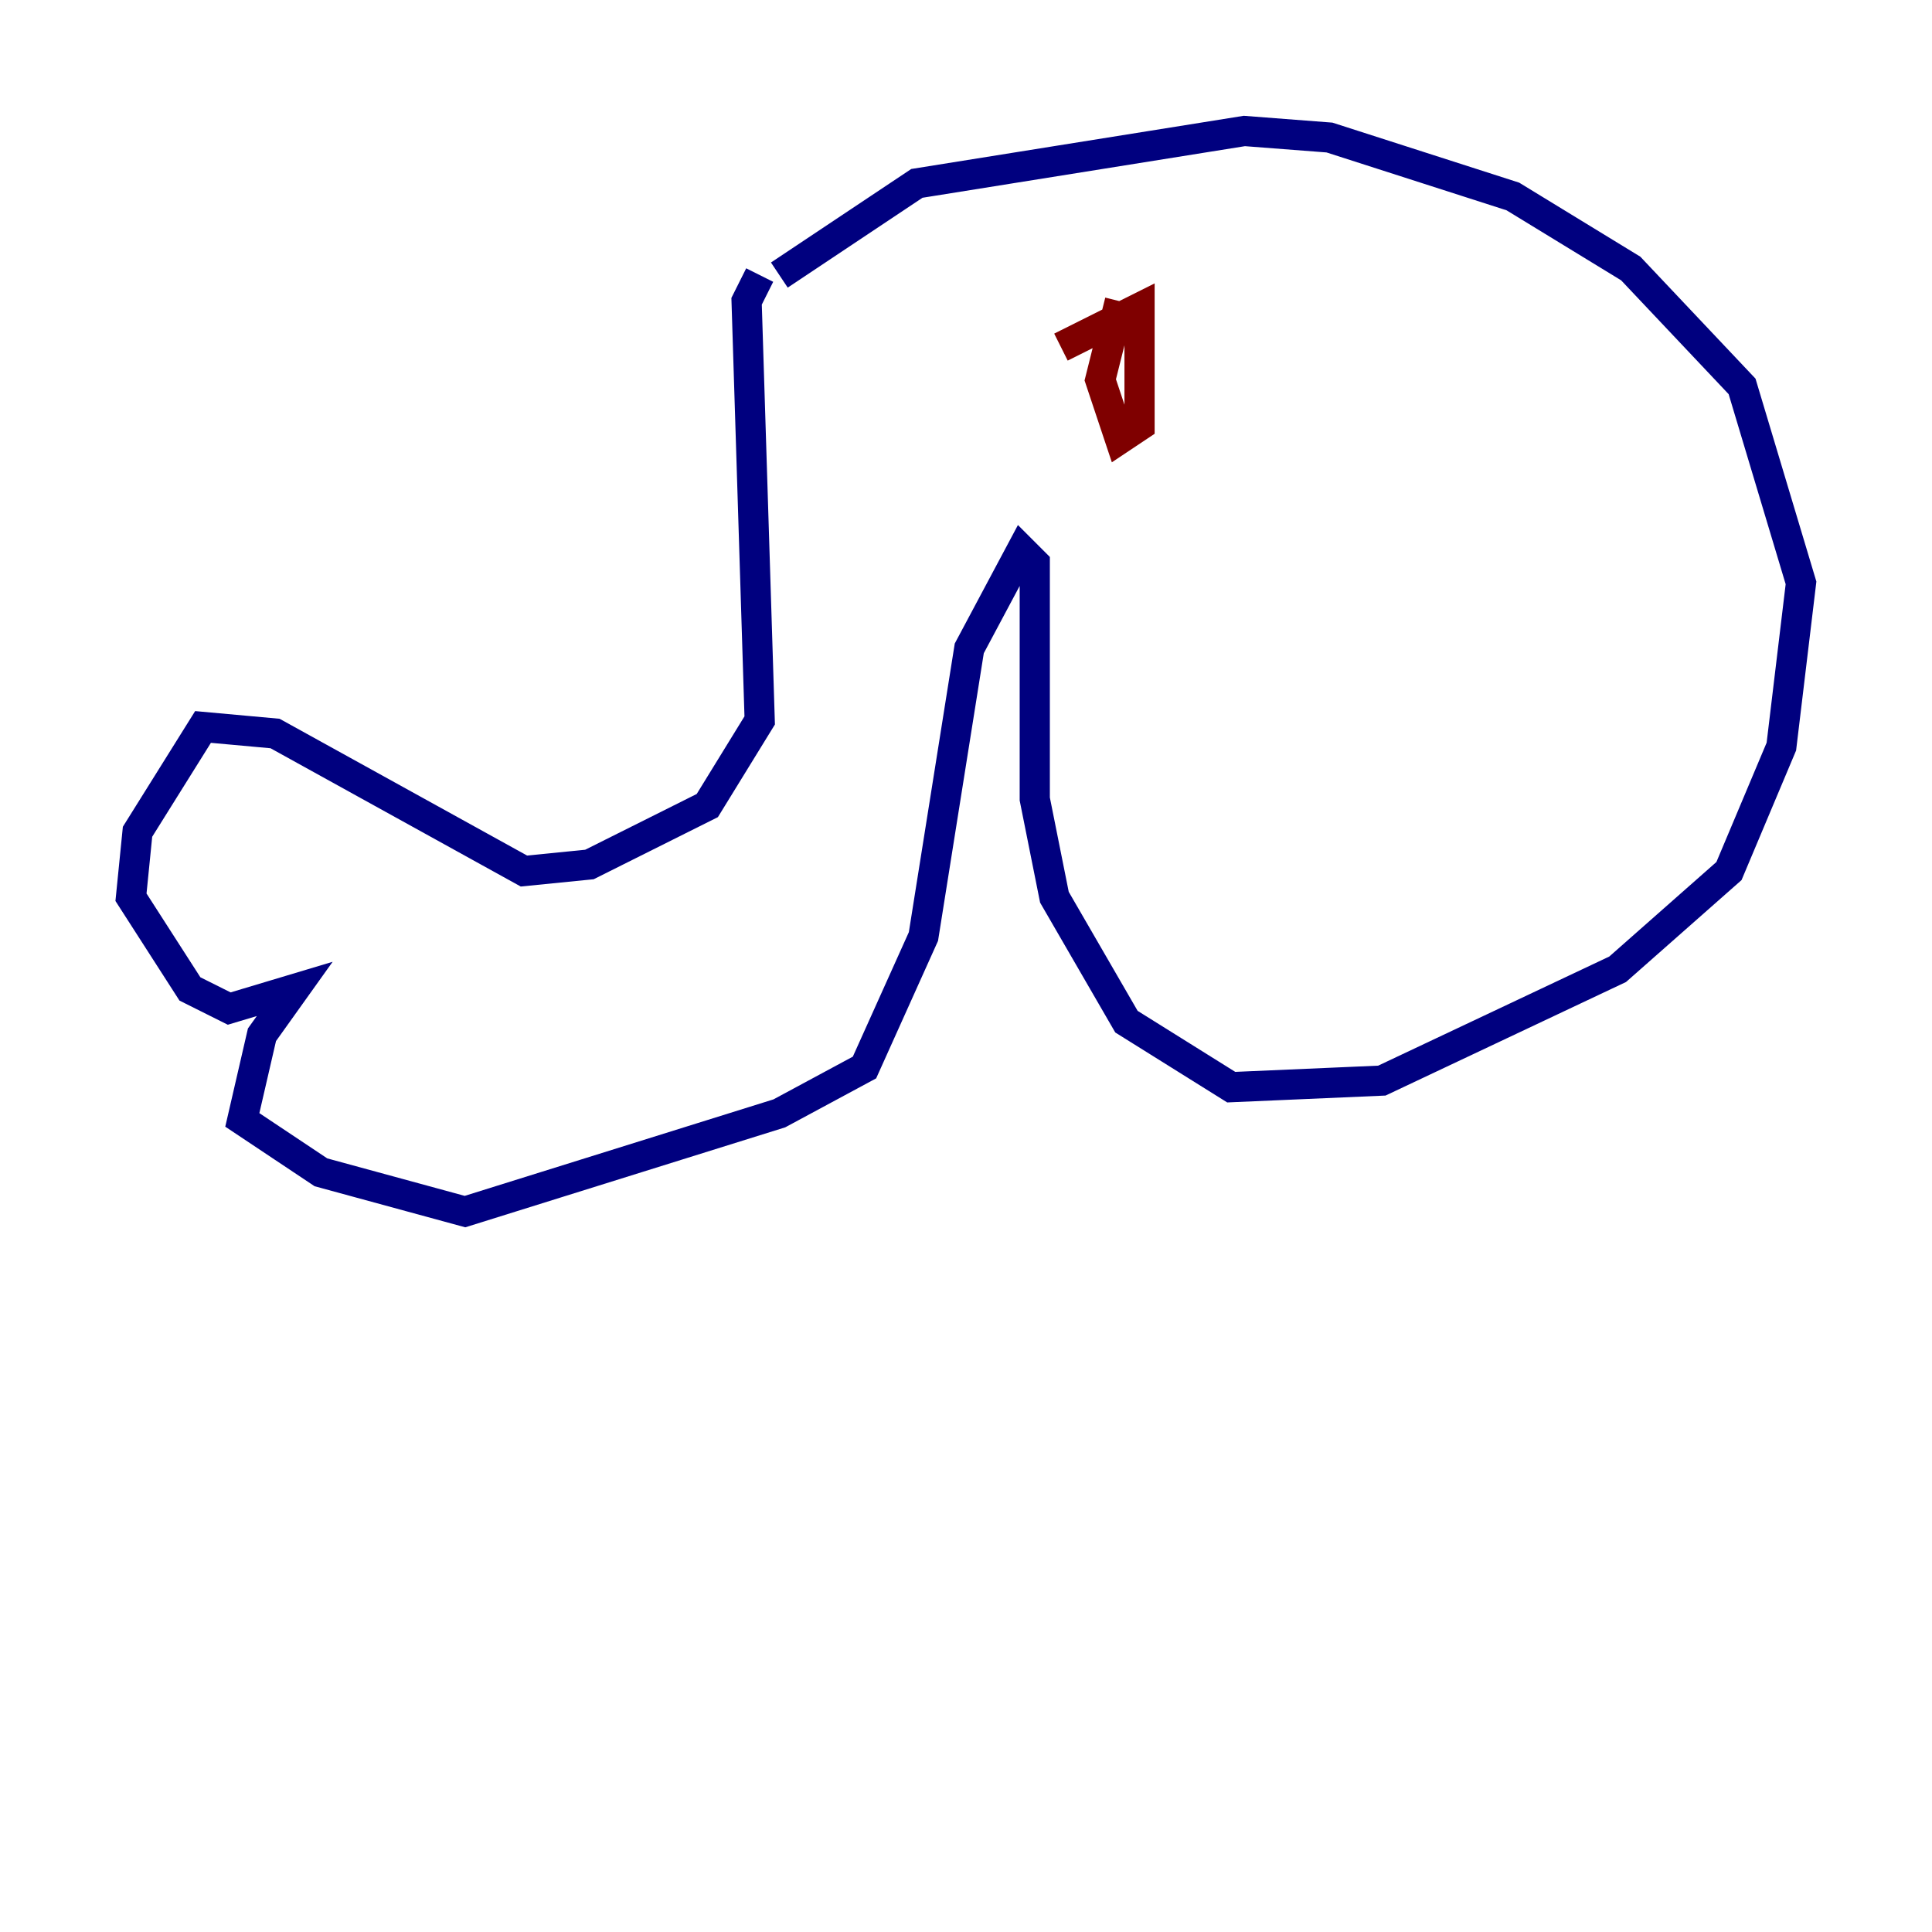 <?xml version="1.0" encoding="utf-8" ?>
<svg baseProfile="tiny" height="128" version="1.2" viewBox="0,0,128,128" width="128" xmlns="http://www.w3.org/2000/svg" xmlns:ev="http://www.w3.org/2001/xml-events" xmlns:xlink="http://www.w3.org/1999/xlink"><defs /><polyline fill="none" points="50.332,18.224 49.464,19.959 50.332,47.729 46.861,53.37 39.051,57.275 34.712,57.709 18.224,48.597 13.451,48.163 9.112,55.105 8.678,59.444 12.583,65.519 15.186,66.82 19.525,65.519 17.356,68.556 16.054,74.197 21.261,77.668 30.807,80.271 51.634,73.763 57.275,70.725 61.18,62.047 64.217,42.956 67.688,36.447 68.556,37.315 68.556,52.936 69.858,59.444 74.63,67.688 81.573,72.027 91.552,71.593 107.173,64.217 114.549,57.709 118.02,49.464 119.322,38.617 115.417,25.6 108.041,17.79 100.231,13.017 88.081,9.112 82.441,8.678 60.746,12.149 51.634,18.224" stroke="#00007f" stroke-width="2" /><polyline fill="none" points="74.197,19.959 72.895,25.166 74.197,29.071 75.498,28.203 75.498,20.393 70.291,22.997" stroke="#7f0000" stroke-width="2" /></svg>